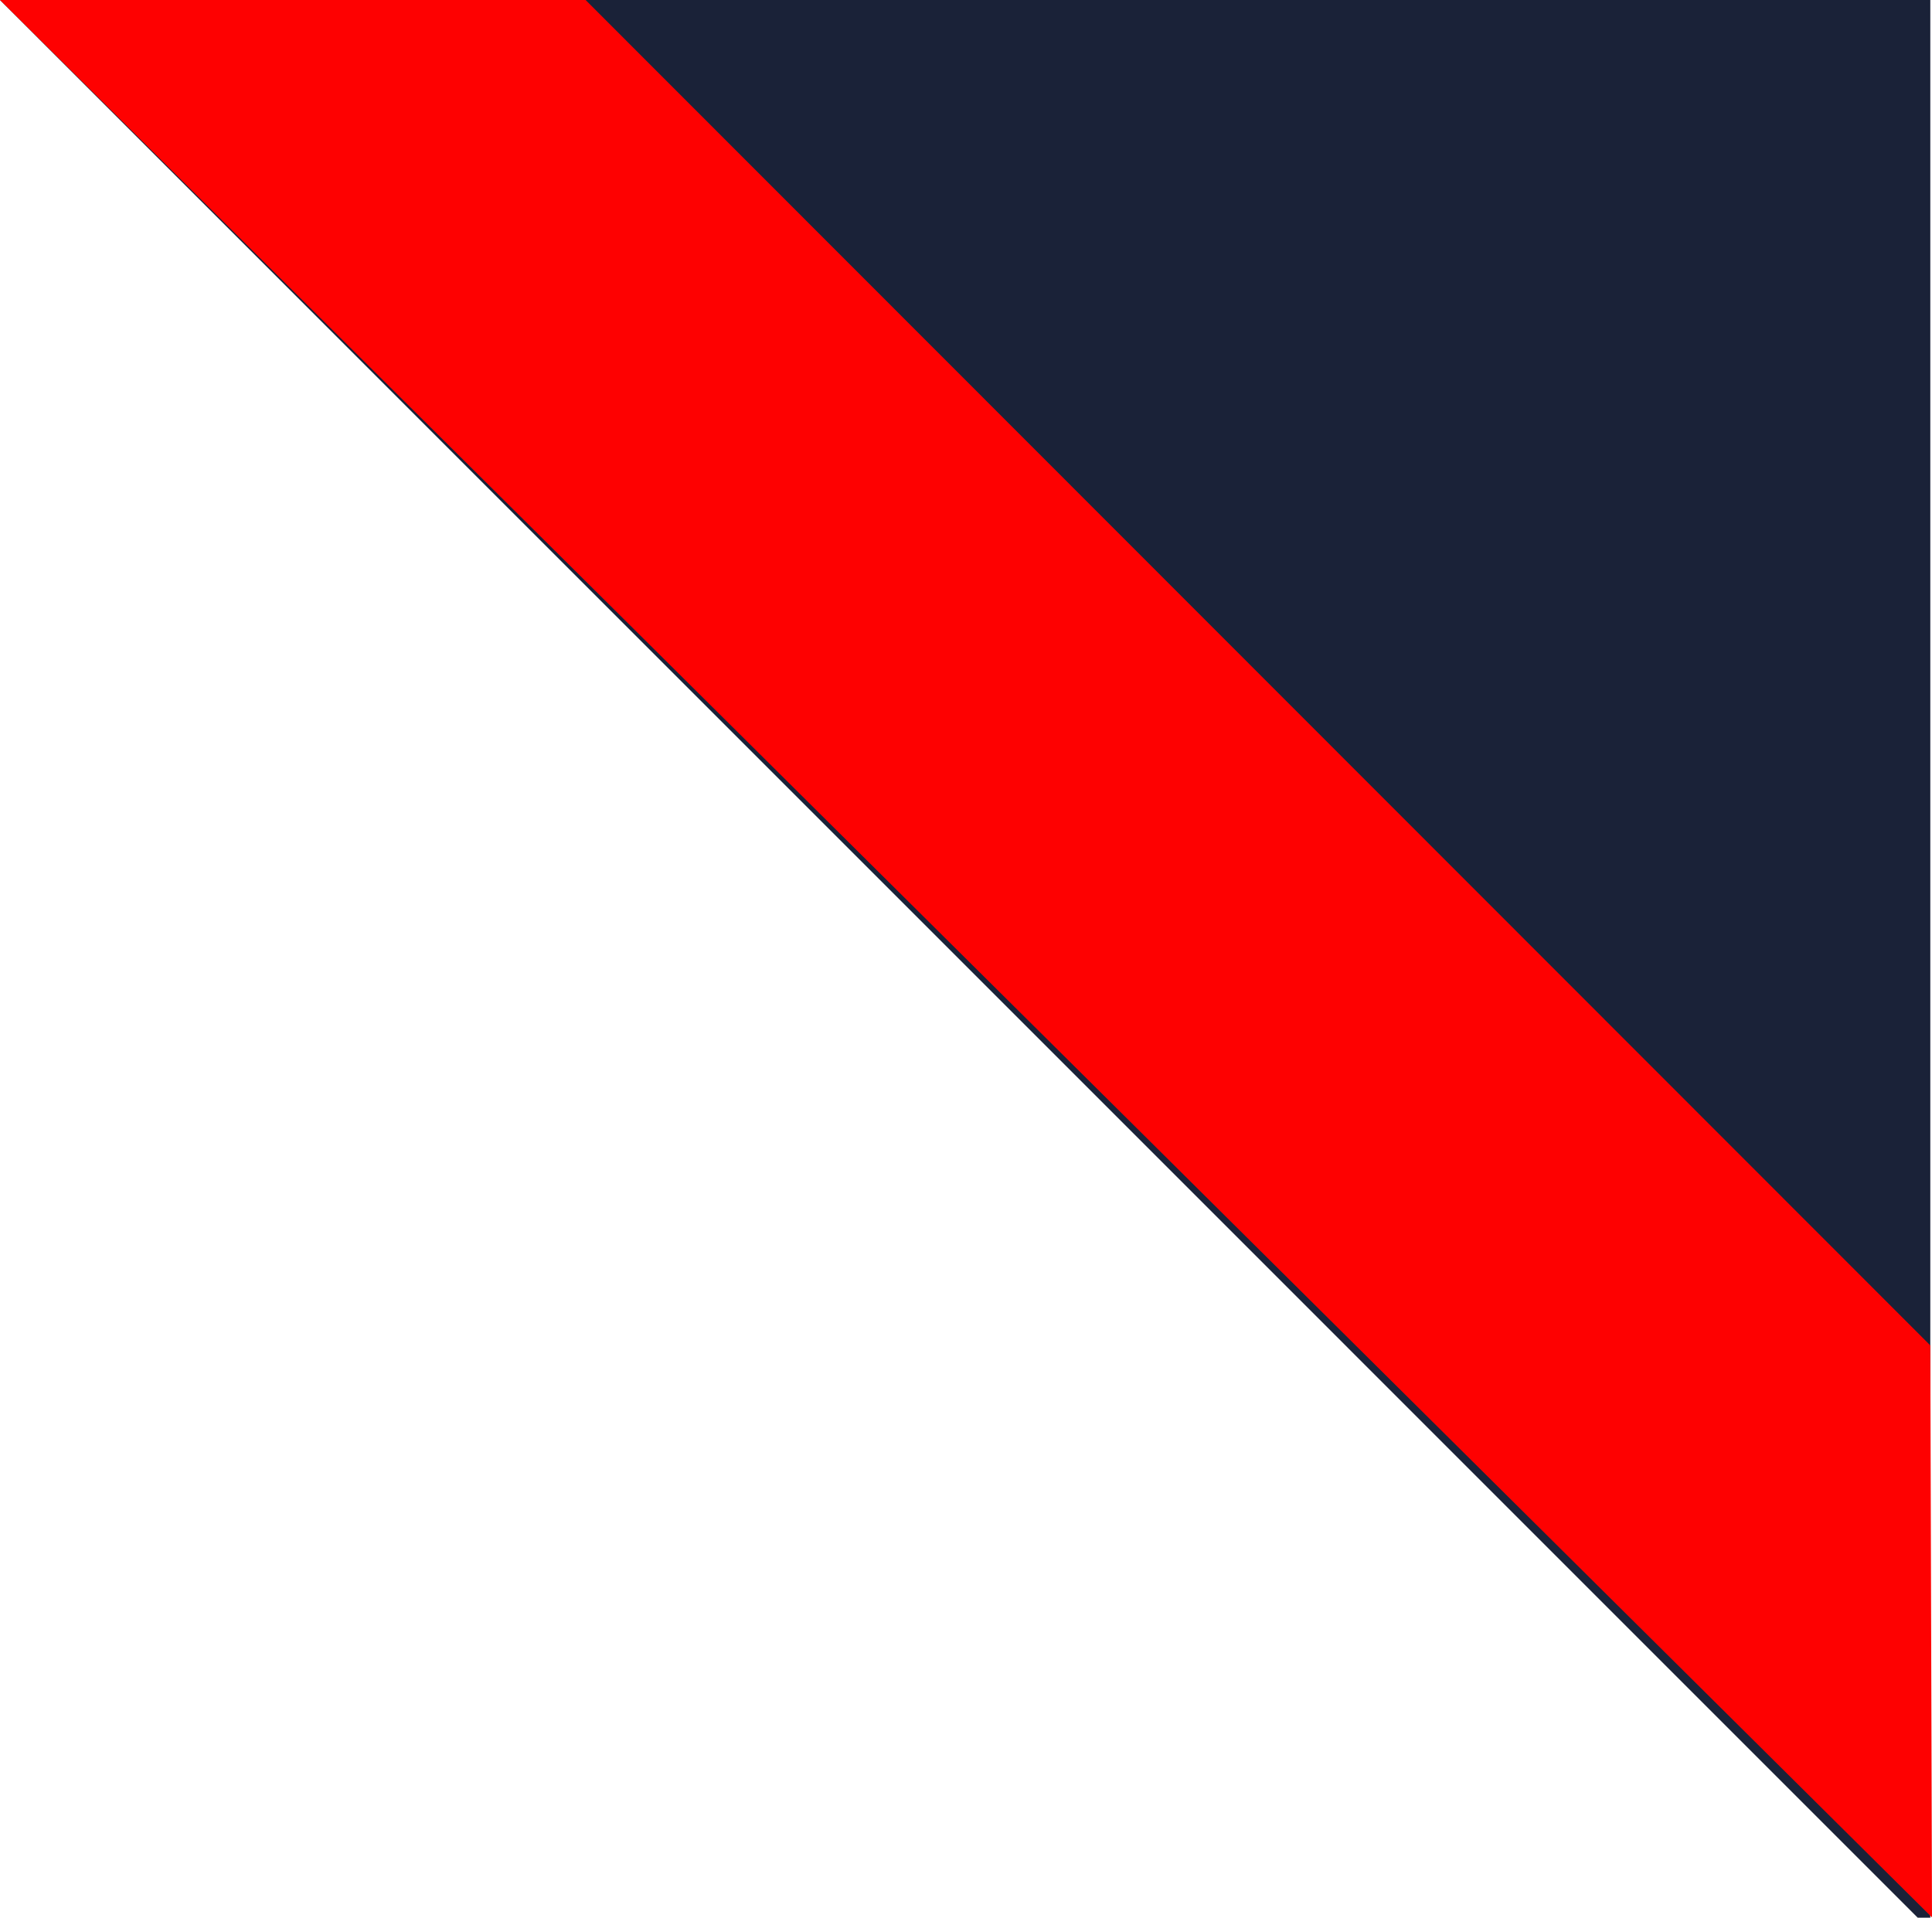 <svg xmlns="http://www.w3.org/2000/svg" width="154.135" height="153" viewBox="0 0 154.135 153">
  <g id="Group_2" data-name="Group 2" transform="translate(-883.5 -463.5)">
    <g id="Group_1" data-name="Group 1">
      <path id="Subtraction_1" data-name="Subtraction 1" d="M154.5,153.5h-1.006L.5.5h154Z" transform="translate(883 463)" fill="#1a2238"/>
    </g>
    <path id="Path_2" data-name="Path 2" d="M960.5,676h46.719L1114.5,783.343l.135,45.634Z" transform="translate(-77 -212.5)" fill="#fe0101"/>
  </g>
</svg>
